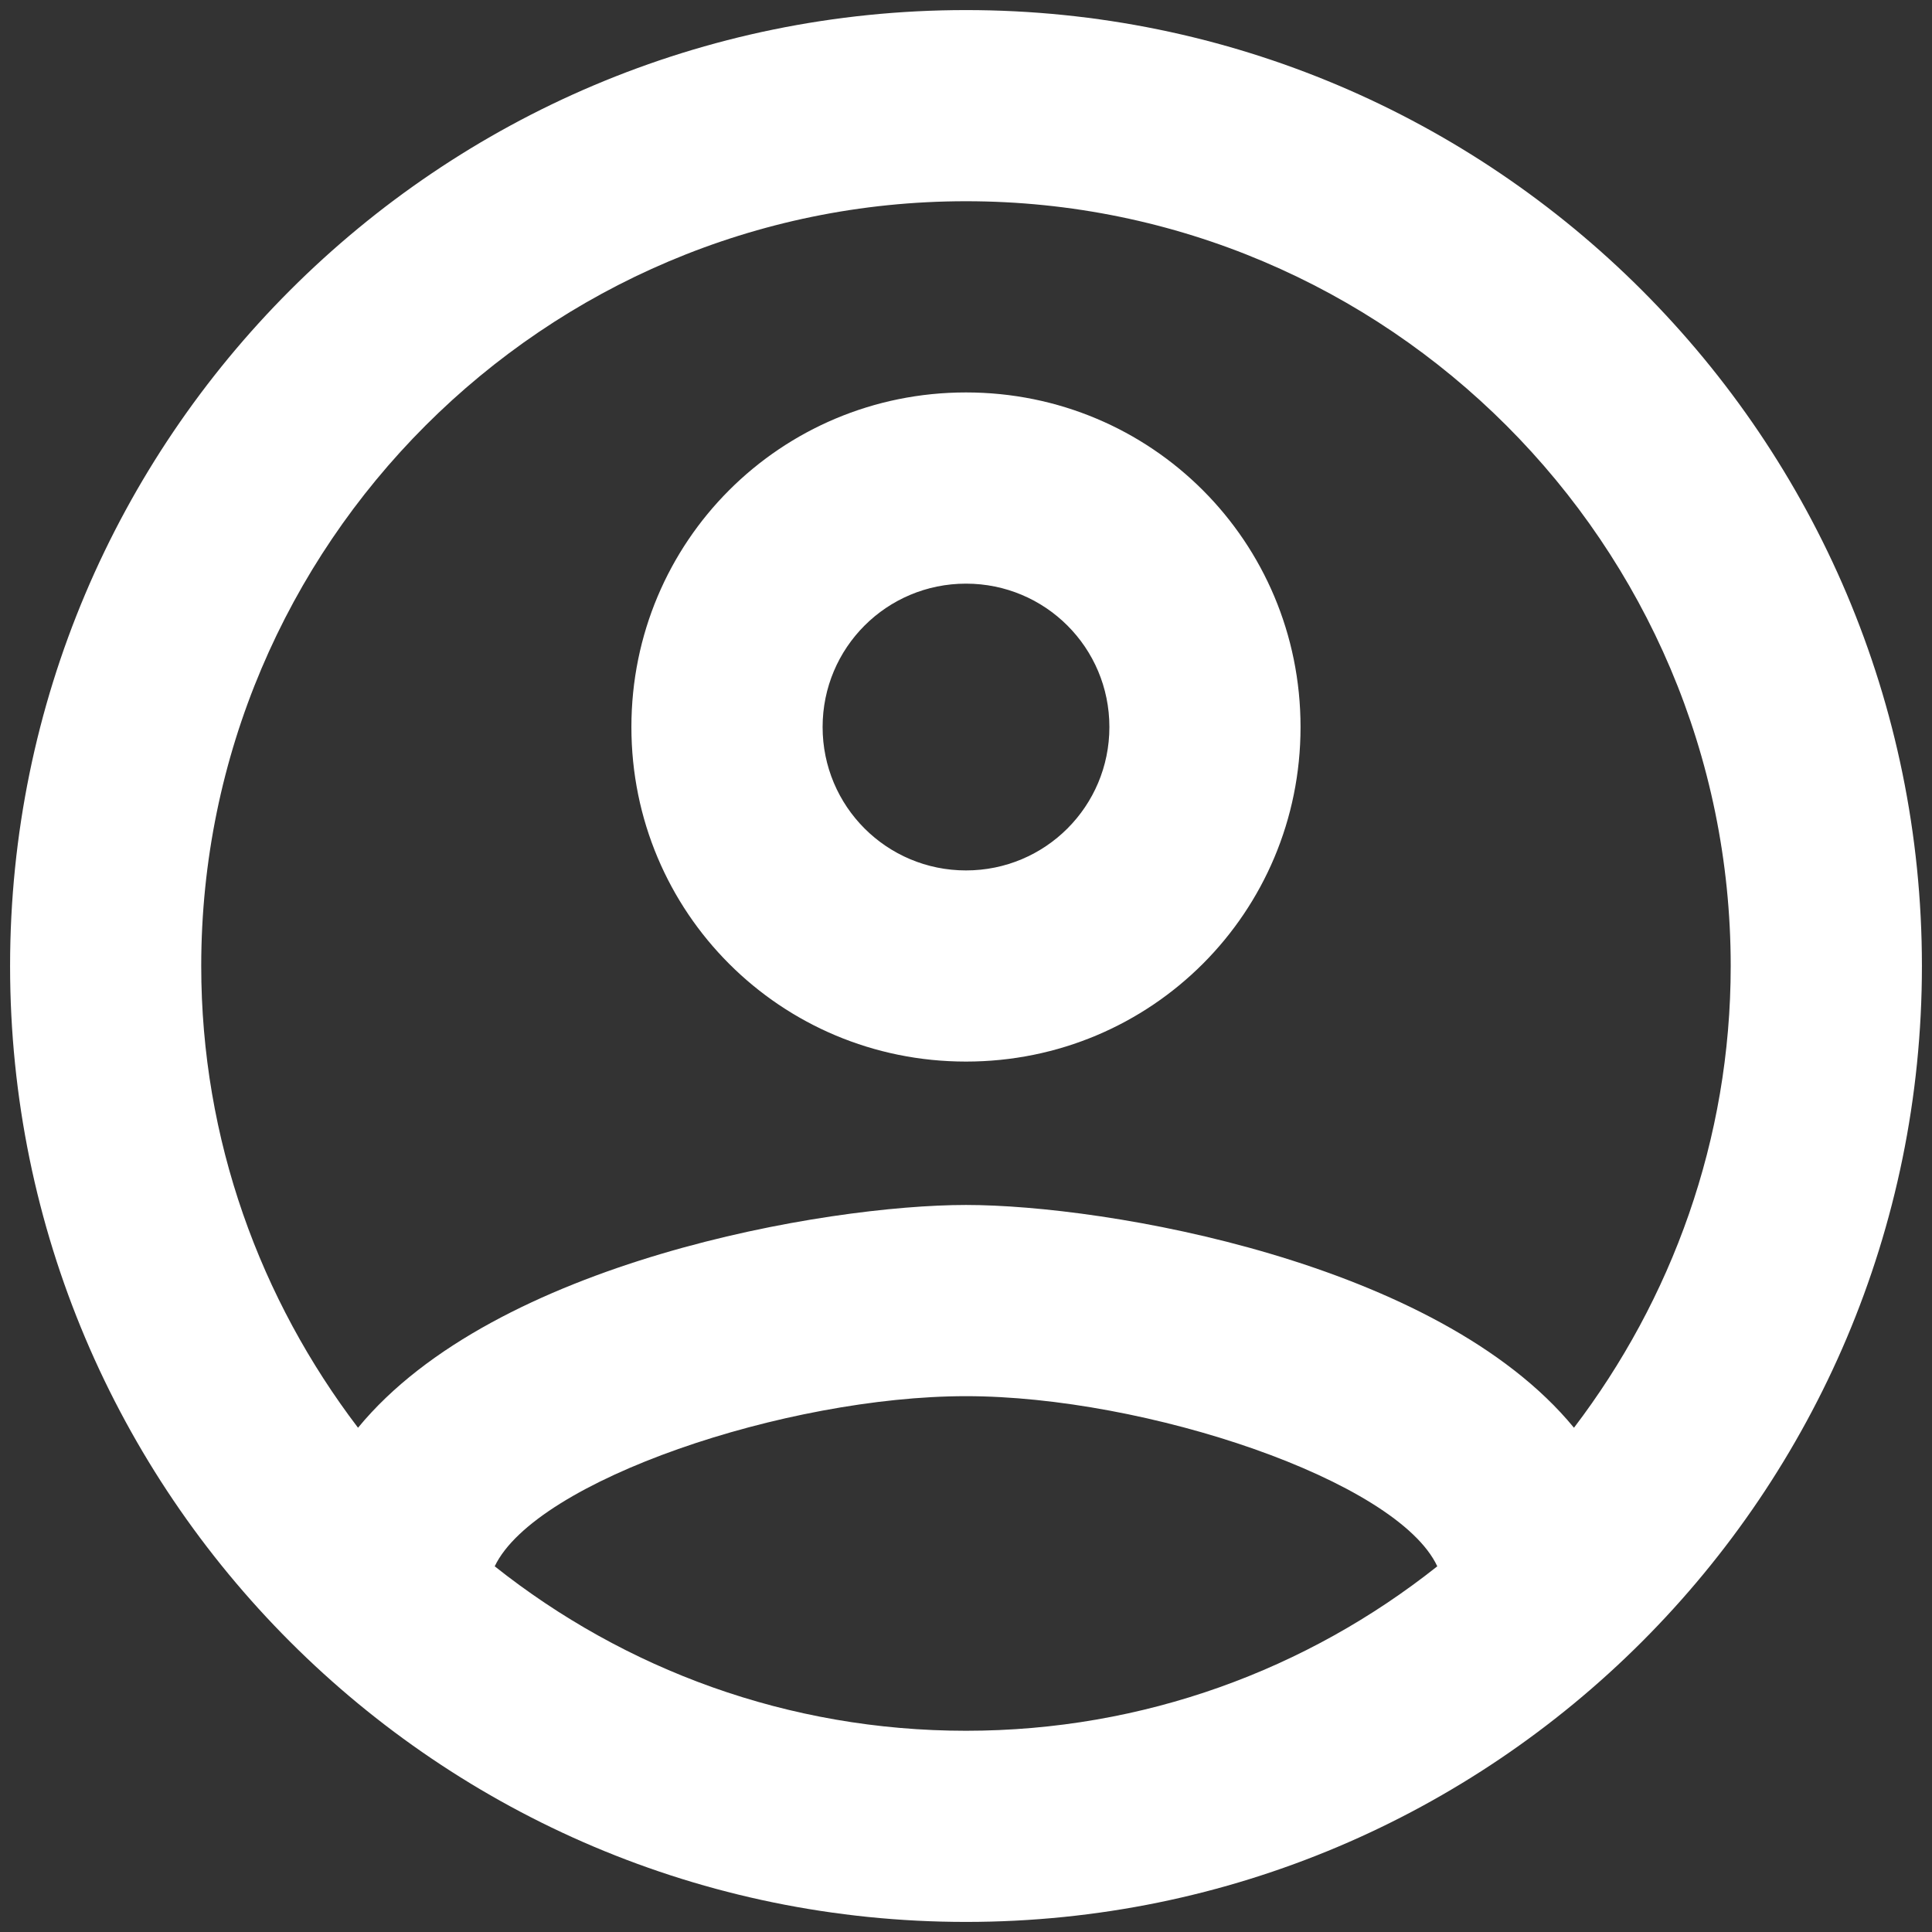 <svg width="32" height="32" viewBox="0 0 32 32" fill="none" xmlns="http://www.w3.org/2000/svg">
<rect x="0" y="0" width="32" height="32" fill="#333333" stroke="none"/>
<path d="M16 0.167C7.26 0.167 0.167 7.26 0.167 16C0.167 24.74 7.26 31.833 16 31.833C24.74 31.833 31.833 24.74 31.833 16C31.833 7.26 24.74 0.167 16 0.167ZM8.194 25.943C8.875 24.518 13.023 23.125 16 23.125C18.977 23.125 23.141 24.518 23.806 25.943C21.652 27.653 18.945 28.667 16 28.667C13.055 28.667 10.347 27.653 8.194 25.943ZM26.07 23.648C23.806 20.892 18.311 19.958 16 19.958C13.688 19.958 8.194 20.892 5.93 23.648C4.315 21.526 3.333 18.882 3.333 16C3.333 9.018 9.017 3.333 16 3.333C22.982 3.333 28.666 9.018 28.666 16C28.666 18.882 27.685 21.526 26.07 23.648ZM16 6.5C12.928 6.5 10.458 8.97 10.458 12.042C10.458 15.113 12.928 17.583 16 17.583C19.072 17.583 21.541 15.113 21.541 12.042C21.541 8.97 19.072 6.5 16 6.5ZM16 14.417C14.686 14.417 13.625 13.356 13.625 12.042C13.625 10.727 14.686 9.667 16 9.667C17.314 9.667 18.375 10.727 18.375 12.042C18.375 13.356 17.314 14.417 16 14.417Z" fill="white"/>
</svg>